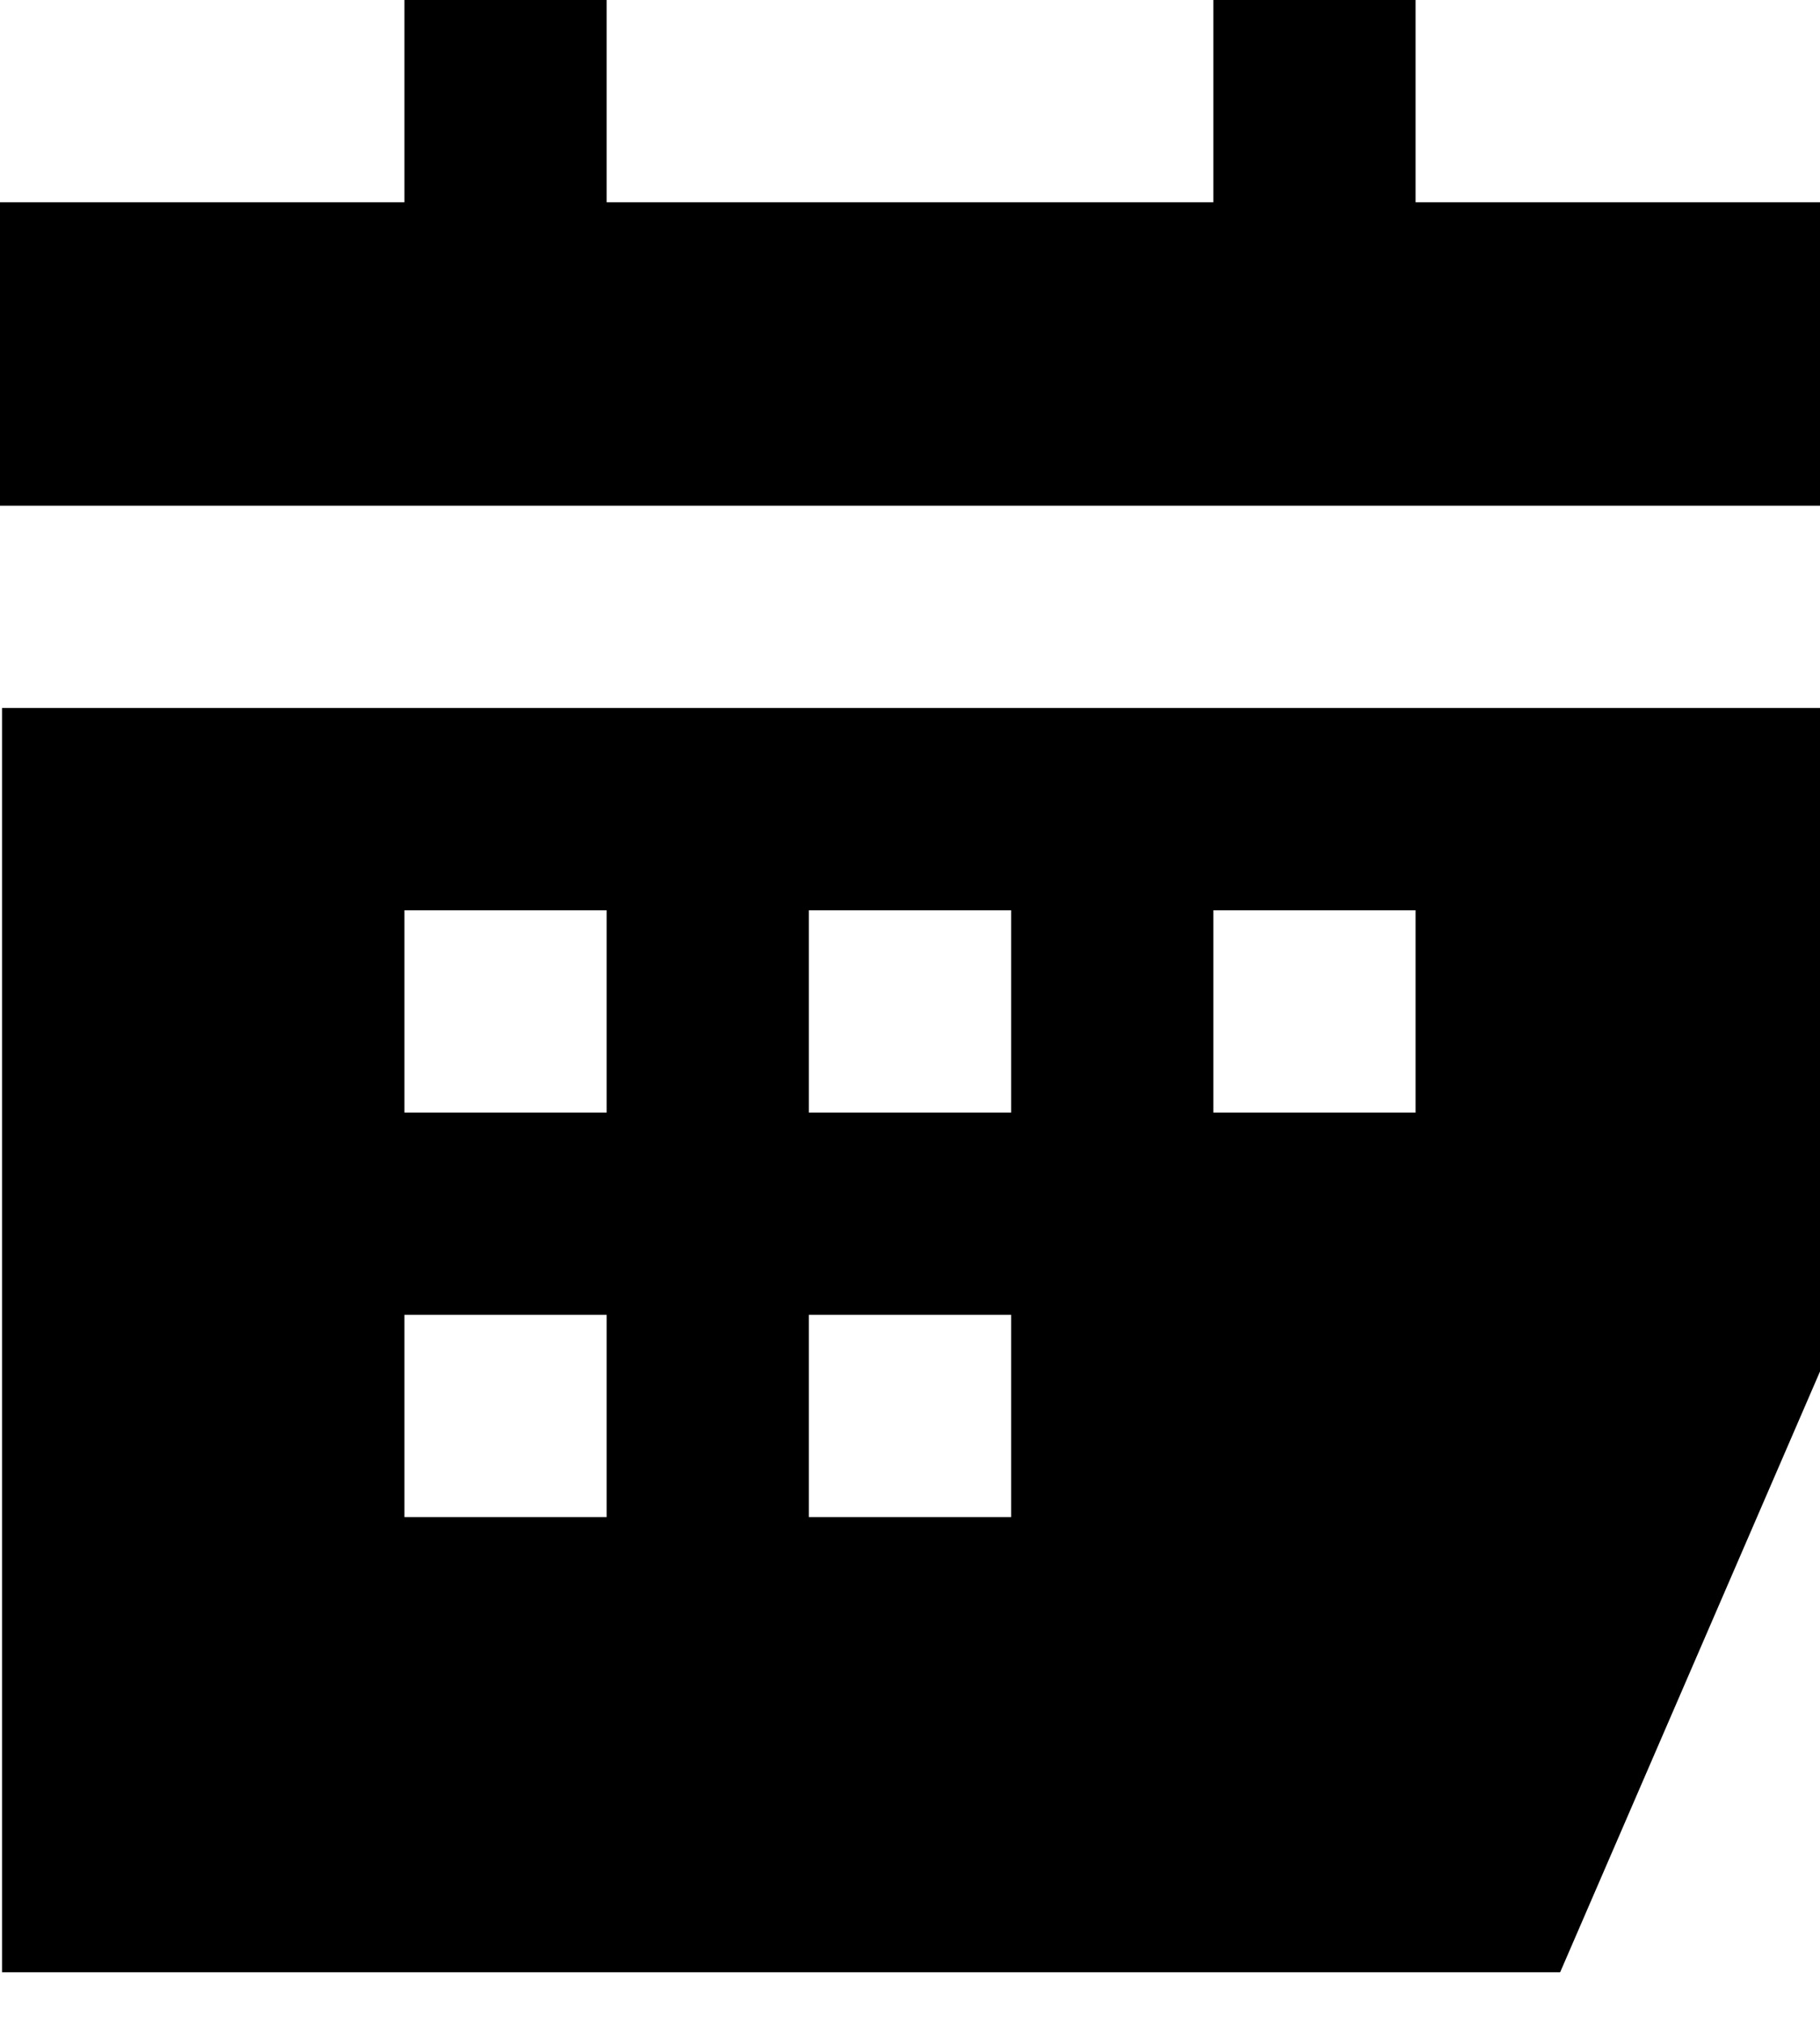 <svg width="18" height="20" viewBox="0 0 18 20" fill="none" xmlns="http://www.w3.org/2000/svg">
<path d="M14 0V2H18V5H0V2H4V0H6V2H12V0H14Z" fill="black"/>
<path fill-rule="evenodd" clip-rule="evenodd" d="M0.02 19.5V7H18V13.56L15.43 19.5H0.02ZM4 15H6V13H4V15ZM4 11H6V9H4V11ZM8 15H10V13H8V15ZM8 11H10V9H8V11ZM12 11H14V9H12V11Z" fill="black"/>
</svg>
